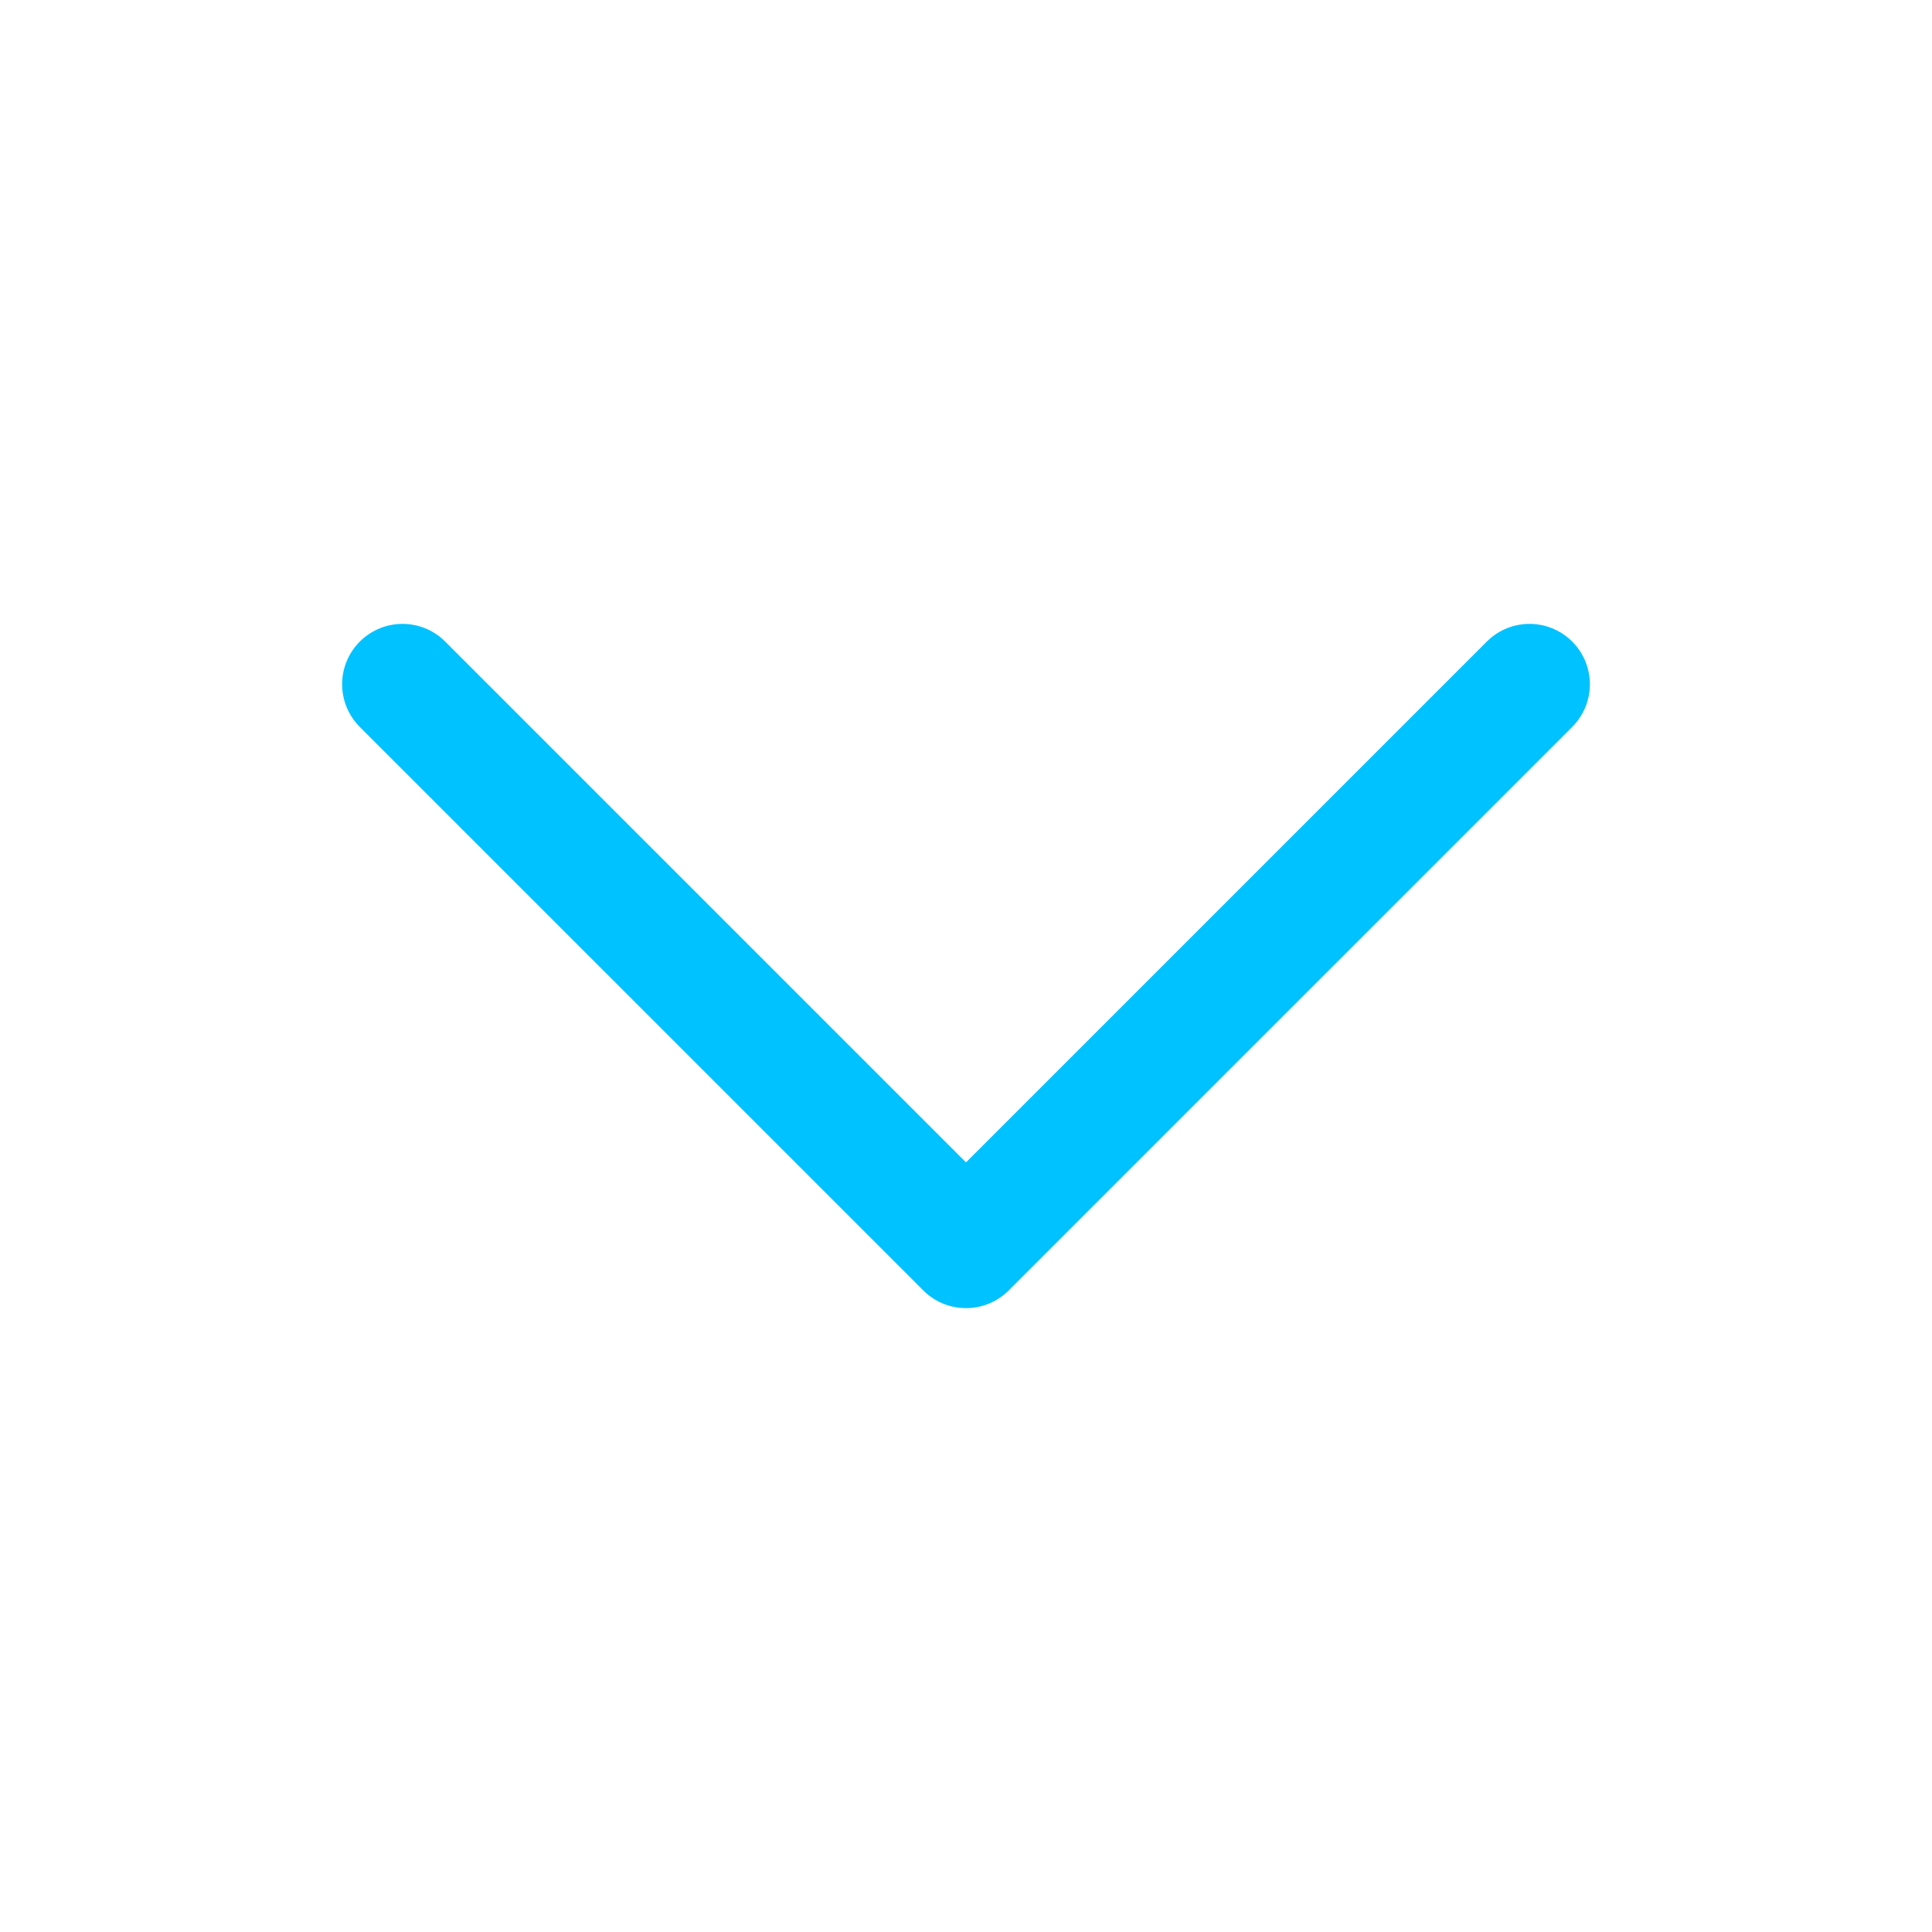 <svg width="24" height="24" viewBox="0 0 24 24" fill="none" xmlns="http://www.w3.org/2000/svg">
<path d="M19 8.5L12 15.5L5 8.5" stroke="#00C2FF" stroke-width="1.5" stroke-linecap="round" stroke-linejoin="round"/>
</svg>
